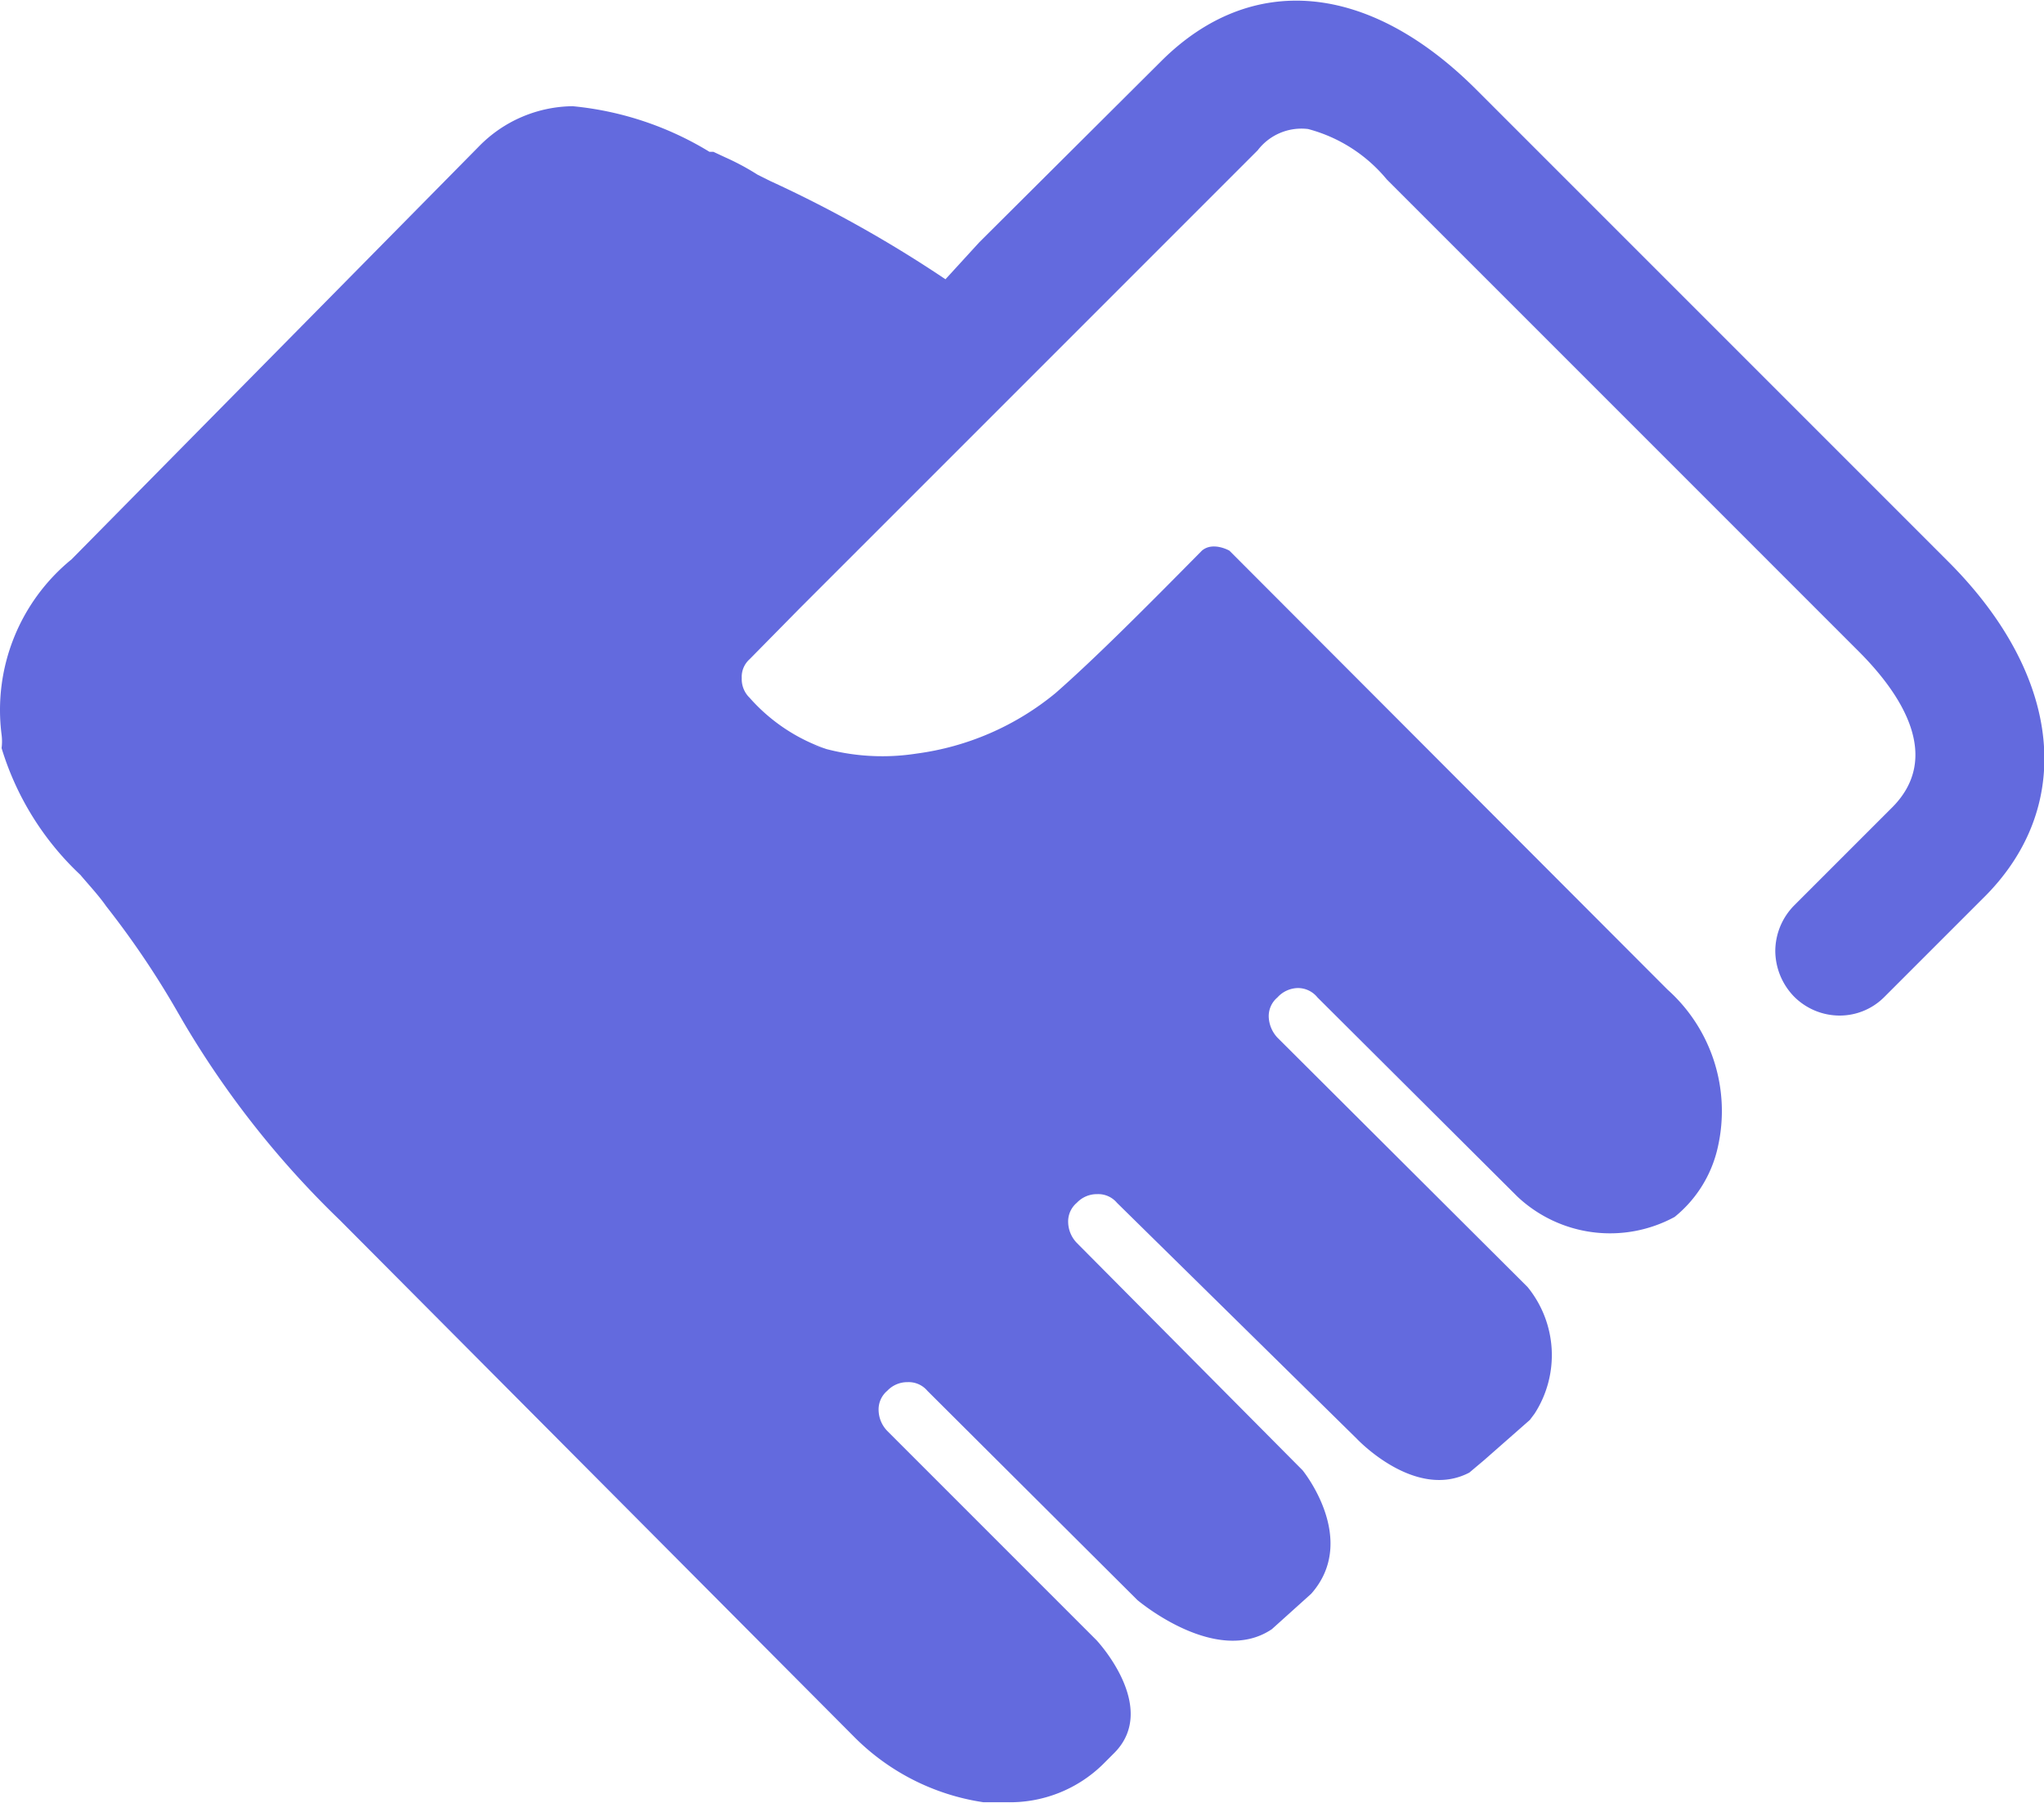 <?xml version="1.0" standalone="no"?><!DOCTYPE svg PUBLIC "-//W3C//DTD SVG 1.1//EN" "http://www.w3.org/Graphics/SVG/1.1/DTD/svg11.dtd"><svg t="1710896354660" class="icon" viewBox="0 0 1161 1024" version="1.1" xmlns="http://www.w3.org/2000/svg" p-id="9935" xmlns:xlink="http://www.w3.org/1999/xlink" width="72.562" height="64"><path d="M1106.661 318.995l-268.063-268.063c-61.208-61.208-127.777-67.016-178.709-16.531l-103.651 103.204-19.211 20.998A709.026 709.026 0 0 0 437.398 102.757l-7.148-3.574A141.627 141.627 0 0 0 411.932 89.354l-6.702-3.127H402.996a182.283 182.283 0 0 0-77.738-25.913 75.504 75.504 0 0 0-53.166 22.785L40.665 317.654A110.353 110.353 0 0 0 0.902 417.284a29.487 29.487 0 0 1 0 7.595 163.965 163.965 0 0 0 44.677 71.93c4.914 5.808 10.723 12.063 14.743 17.871a499.044 499.044 0 0 1 38.869 57.187l4.914 8.489a528.977 528.977 0 0 0 88.908 112.586l291.742 293.082a130.457 130.457 0 0 0 73.717 37.529h12.956a75.504 75.504 0 0 0 54.953-21.445l6.702-6.702c25.466-25.913-10.276-63.888-10.276-63.888l-118.841-118.841a17.424 17.424 0 0 1-4.914-11.616 13.85 13.85 0 0 1 4.914-11.169 15.637 15.637 0 0 1 11.616-4.914 13.85 13.85 0 0 1 11.169 4.914l119.288 118.841s44.677 37.976 76.398 16.531l22.339-20.105c27.253-30.827-4.914-70.143-4.914-70.143l-128.223-129.117a17.424 17.424 0 0 1-4.914-11.616 13.85 13.85 0 0 1 4.914-11.169 15.637 15.637 0 0 1 11.616-4.914 13.85 13.85 0 0 1 11.169 4.914l136.265 134.031s33.061 35.295 63.888 19.211l8.489-7.148 25.913-22.785 2.681-3.574a61.208 61.208 0 0 0-4.021-71.93l-142.073-141.627a18.318 18.318 0 0 1-4.914-11.616 13.85 13.85 0 0 1 4.914-11.169 16.084 16.084 0 0 1 11.616-5.361 14.297 14.297 0 0 1 11.169 5.361l113.48 113.033a76.845 76.845 0 0 0 89.354 11.616 70.59 70.59 0 0 0 24.572-39.763 92.482 92.482 0 0 0-28.593-89.354L698.312 312.74s-9.382-5.361-15.637 0c-33.955 34.401-61.208 61.654-83.099 80.866a156.37 156.37 0 0 1-79.079 34.401 125.99 125.99 0 0 1-58.974-4.914l8.935 2.681a102.311 102.311 0 0 1-44.677-29.487 14.743 14.743 0 0 1-4.468-11.169 13.403 13.403 0 0 1 4.468-10.723l28.593-29.04 260.021-260.021a31.274 31.274 0 0 1 28.593-12.063 86.674 86.674 0 0 1 44.677 28.593l268.063 268.063c25.019 25.019 47.805 60.761 18.318 89.354l-54.953 54.953a37.082 37.082 0 0 0-10.723 25.913 37.529 37.529 0 0 0 10.723 25.913 36.635 36.635 0 0 0 25.913 10.723 35.742 35.742 0 0 0 25.466-10.723l55.4-55.4c53.166-51.825 46.017-126.436-19.211-191.665z" fill="#636ade" p-id="9936"></path></svg>